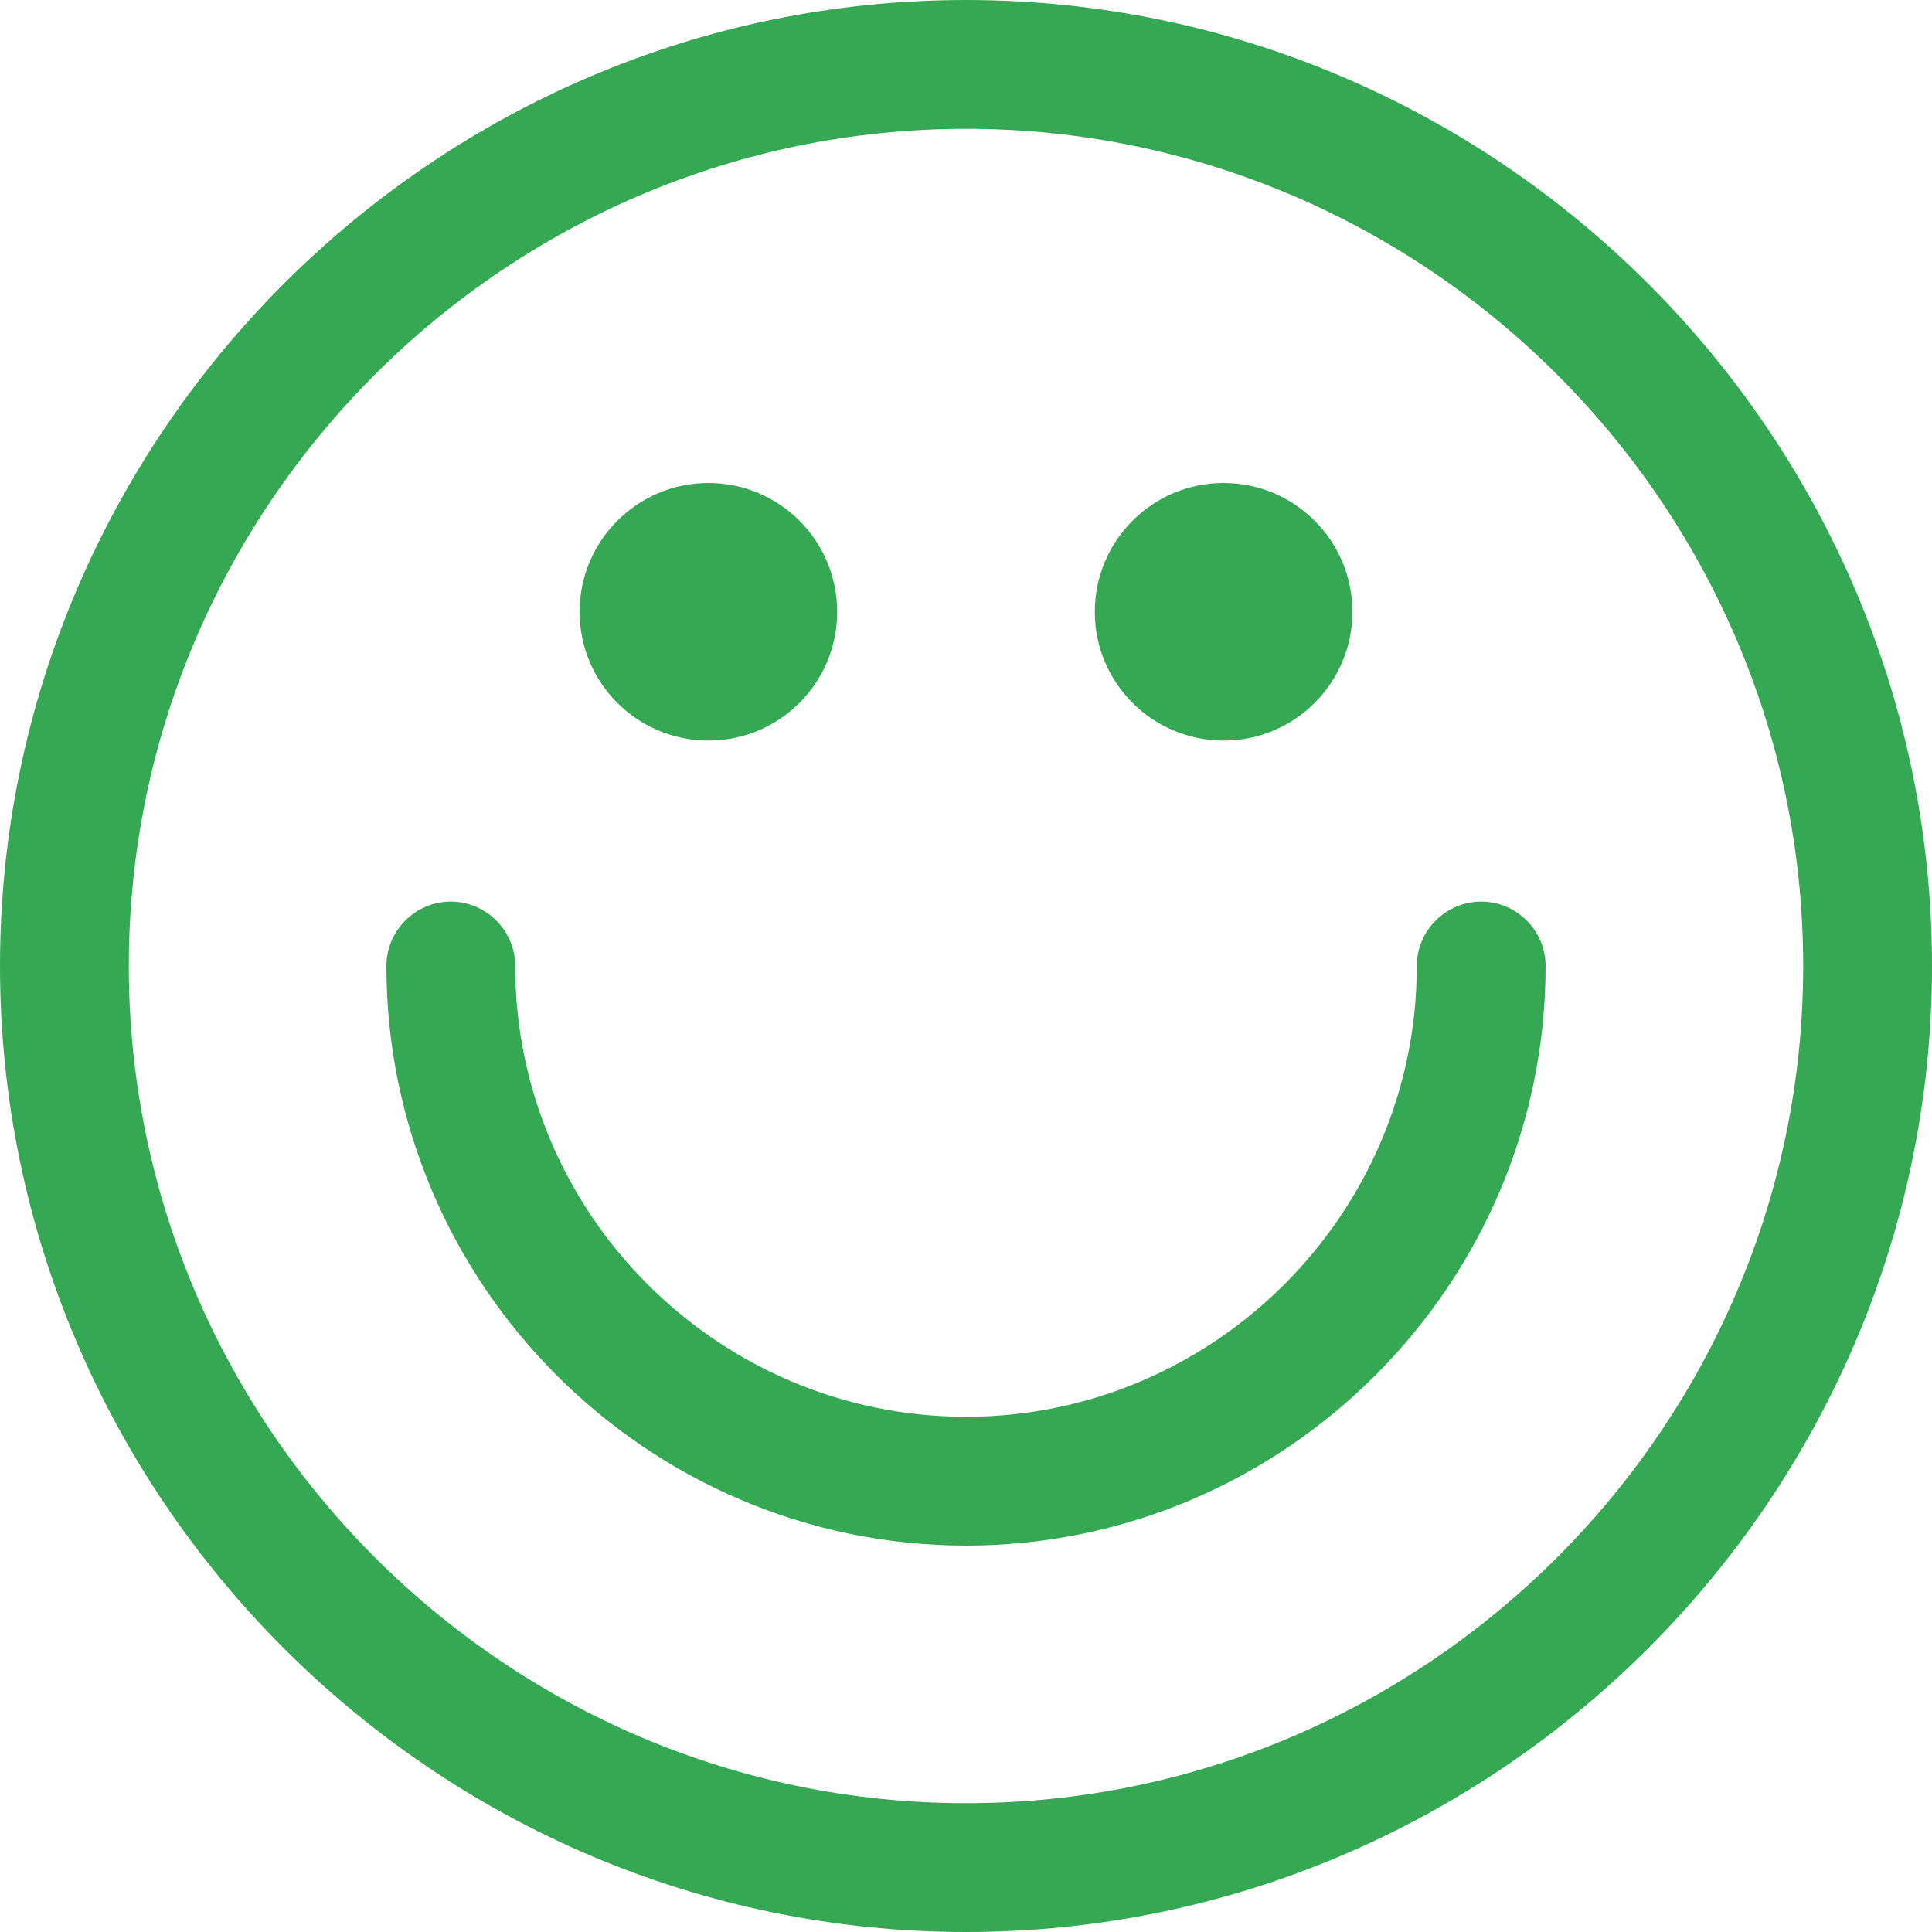 <svg width="61" height="61" viewBox="0 0 61 61" fill="none" xmlns="http://www.w3.org/2000/svg">
<path d="M30.5 0C13.725 0 0 13.725 0 30.5C0 47.275 13.725 61 30.5 61C47.275 61 61 47.275 61 30.5C61 13.725 47.275 0 30.5 0ZM30.5 56.933C15.962 56.933 4.067 45.038 4.067 30.5C4.067 15.962 15.962 4.067 30.5 4.067C45.038 4.067 56.933 15.962 56.933 30.5C56.933 45.038 45.038 56.933 30.5 56.933Z" fill="#34A853"/>
<path d="M46.767 28.467C45.648 28.467 44.733 29.382 44.733 30.5C44.733 38.328 38.328 44.733 30.5 44.733C22.672 44.733 16.267 38.328 16.267 30.5C16.267 29.382 15.352 28.467 14.233 28.467C13.115 28.467 12.2 29.382 12.2 30.5C12.2 40.565 20.435 48.8 30.5 48.8C40.565 48.8 48.8 40.565 48.8 30.5C48.8 29.382 47.885 28.467 46.767 28.467Z" fill="#34A853"/>
<path d="M38.633 23.383C40.879 23.383 42.7 21.563 42.7 19.317C42.7 17.071 40.879 15.25 38.633 15.25C36.387 15.25 34.567 17.071 34.567 19.317C34.567 21.563 36.387 23.383 38.633 23.383Z" fill="#34A853"/>
<path d="M22.367 23.383C24.613 23.383 26.433 21.563 26.433 19.317C26.433 17.071 24.613 15.25 22.367 15.25C20.121 15.25 18.3 17.071 18.3 19.317C18.3 21.563 20.121 23.383 22.367 23.383Z" fill="#34A853"/>
</svg>
